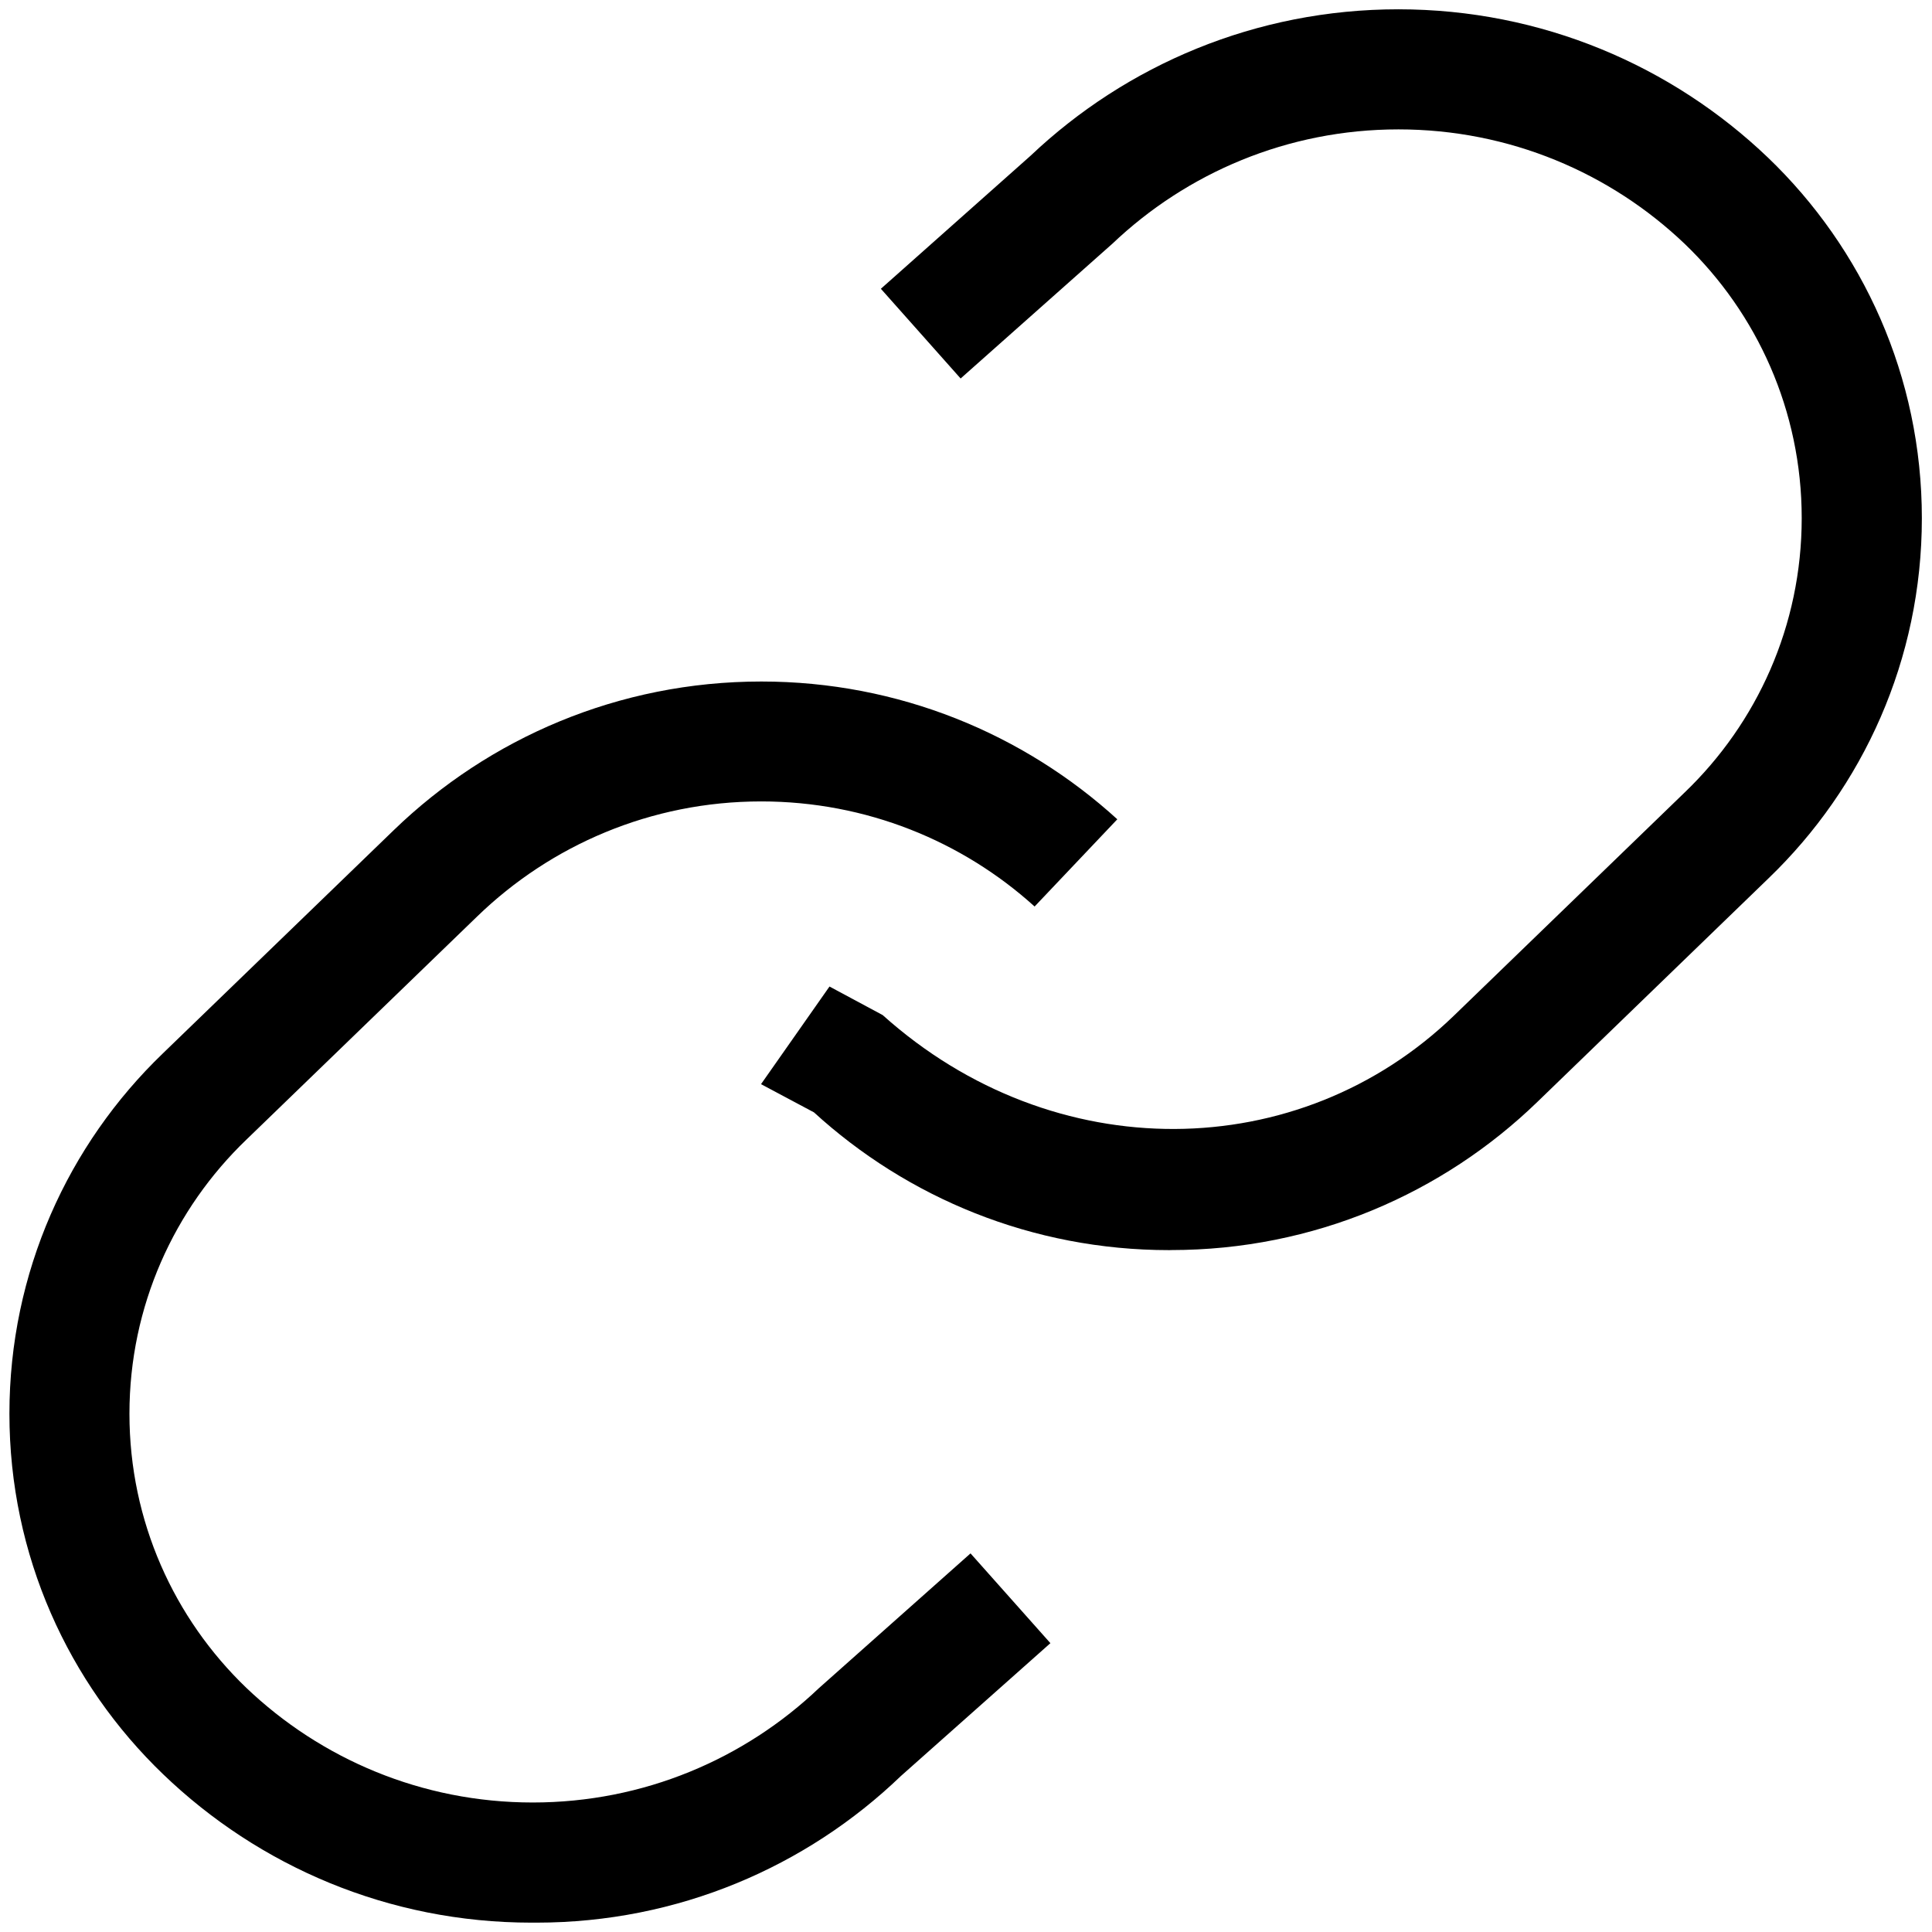 <!-- Generated by IcoMoon.io -->
<svg version="1.1" xmlns="http://www.w3.org/2000/svg" width="32" height="32" viewBox="0 0 32 32">
<title>chain</title>
<path d="M8.838 31.845c-0.010 0-0.023 0-0.035 0-2.369 0-4.519-0.936-6.101-2.458l0.003 0.003c-1.572-1.509-2.549-3.628-2.549-5.975 0-2.343 0.974-4.459 2.539-5.965l0.003-0.003 3.825-3.698c1.574-1.522 3.721-2.461 6.087-2.461 2.274 0 4.346 0.867 5.903 2.288l-0.007-0.006-1.37 1.445-0.005-0.005c-1.193-1.077-2.781-1.736-4.523-1.736-1.828 0-3.487 0.726-4.704 1.905l0.002-0.002-3.824 3.698c-1.195 1.147-1.938 2.757-1.938 4.541s0.743 3.394 1.935 4.539l0.002 0.002c1.232 1.175 2.903 1.898 4.743 1.898 1.839 0 3.51-0.722 4.744-1.898l-0.003 0.003 2.51-2.231 1.323 1.487-2.477 2.201c-1.564 1.503-3.692 2.428-6.036 2.428-0.016 0-0.032-0-0.048-0h0.002"></path>
<path d="M19.38 20.706c-0.004 0-0.010 0-0.015 0-2.27 0-4.337-0.867-5.889-2.287l0.007 0.006-0.878-0.468 1.134-1.617 0.881 0.473c2.836 2.545 6.905 2.483 9.464 0.007l3.823-3.698c1.194-1.147 1.935-2.757 1.935-4.54s-0.742-3.393-1.933-4.538l-0.002-0.002c-1.231-1.176-2.903-1.899-4.744-1.899-1.838 0-3.508 0.722-4.742 1.897l0.003-0.003-2.513 2.232-1.321-1.486 2.48-2.204c1.584-1.501 3.729-2.425 6.090-2.425 2.377 0 4.535 0.936 6.126 2.459l-0.003-0.003c1.572 1.508 2.549 3.627 2.549 5.973 0 2.343-0.974 4.458-2.539 5.964l-0.003 0.003-3.823 3.698c-1.568 1.52-3.709 2.457-6.069 2.457-0.006 0-0.012 0-0.018-0h0.001"></path>
</svg>
